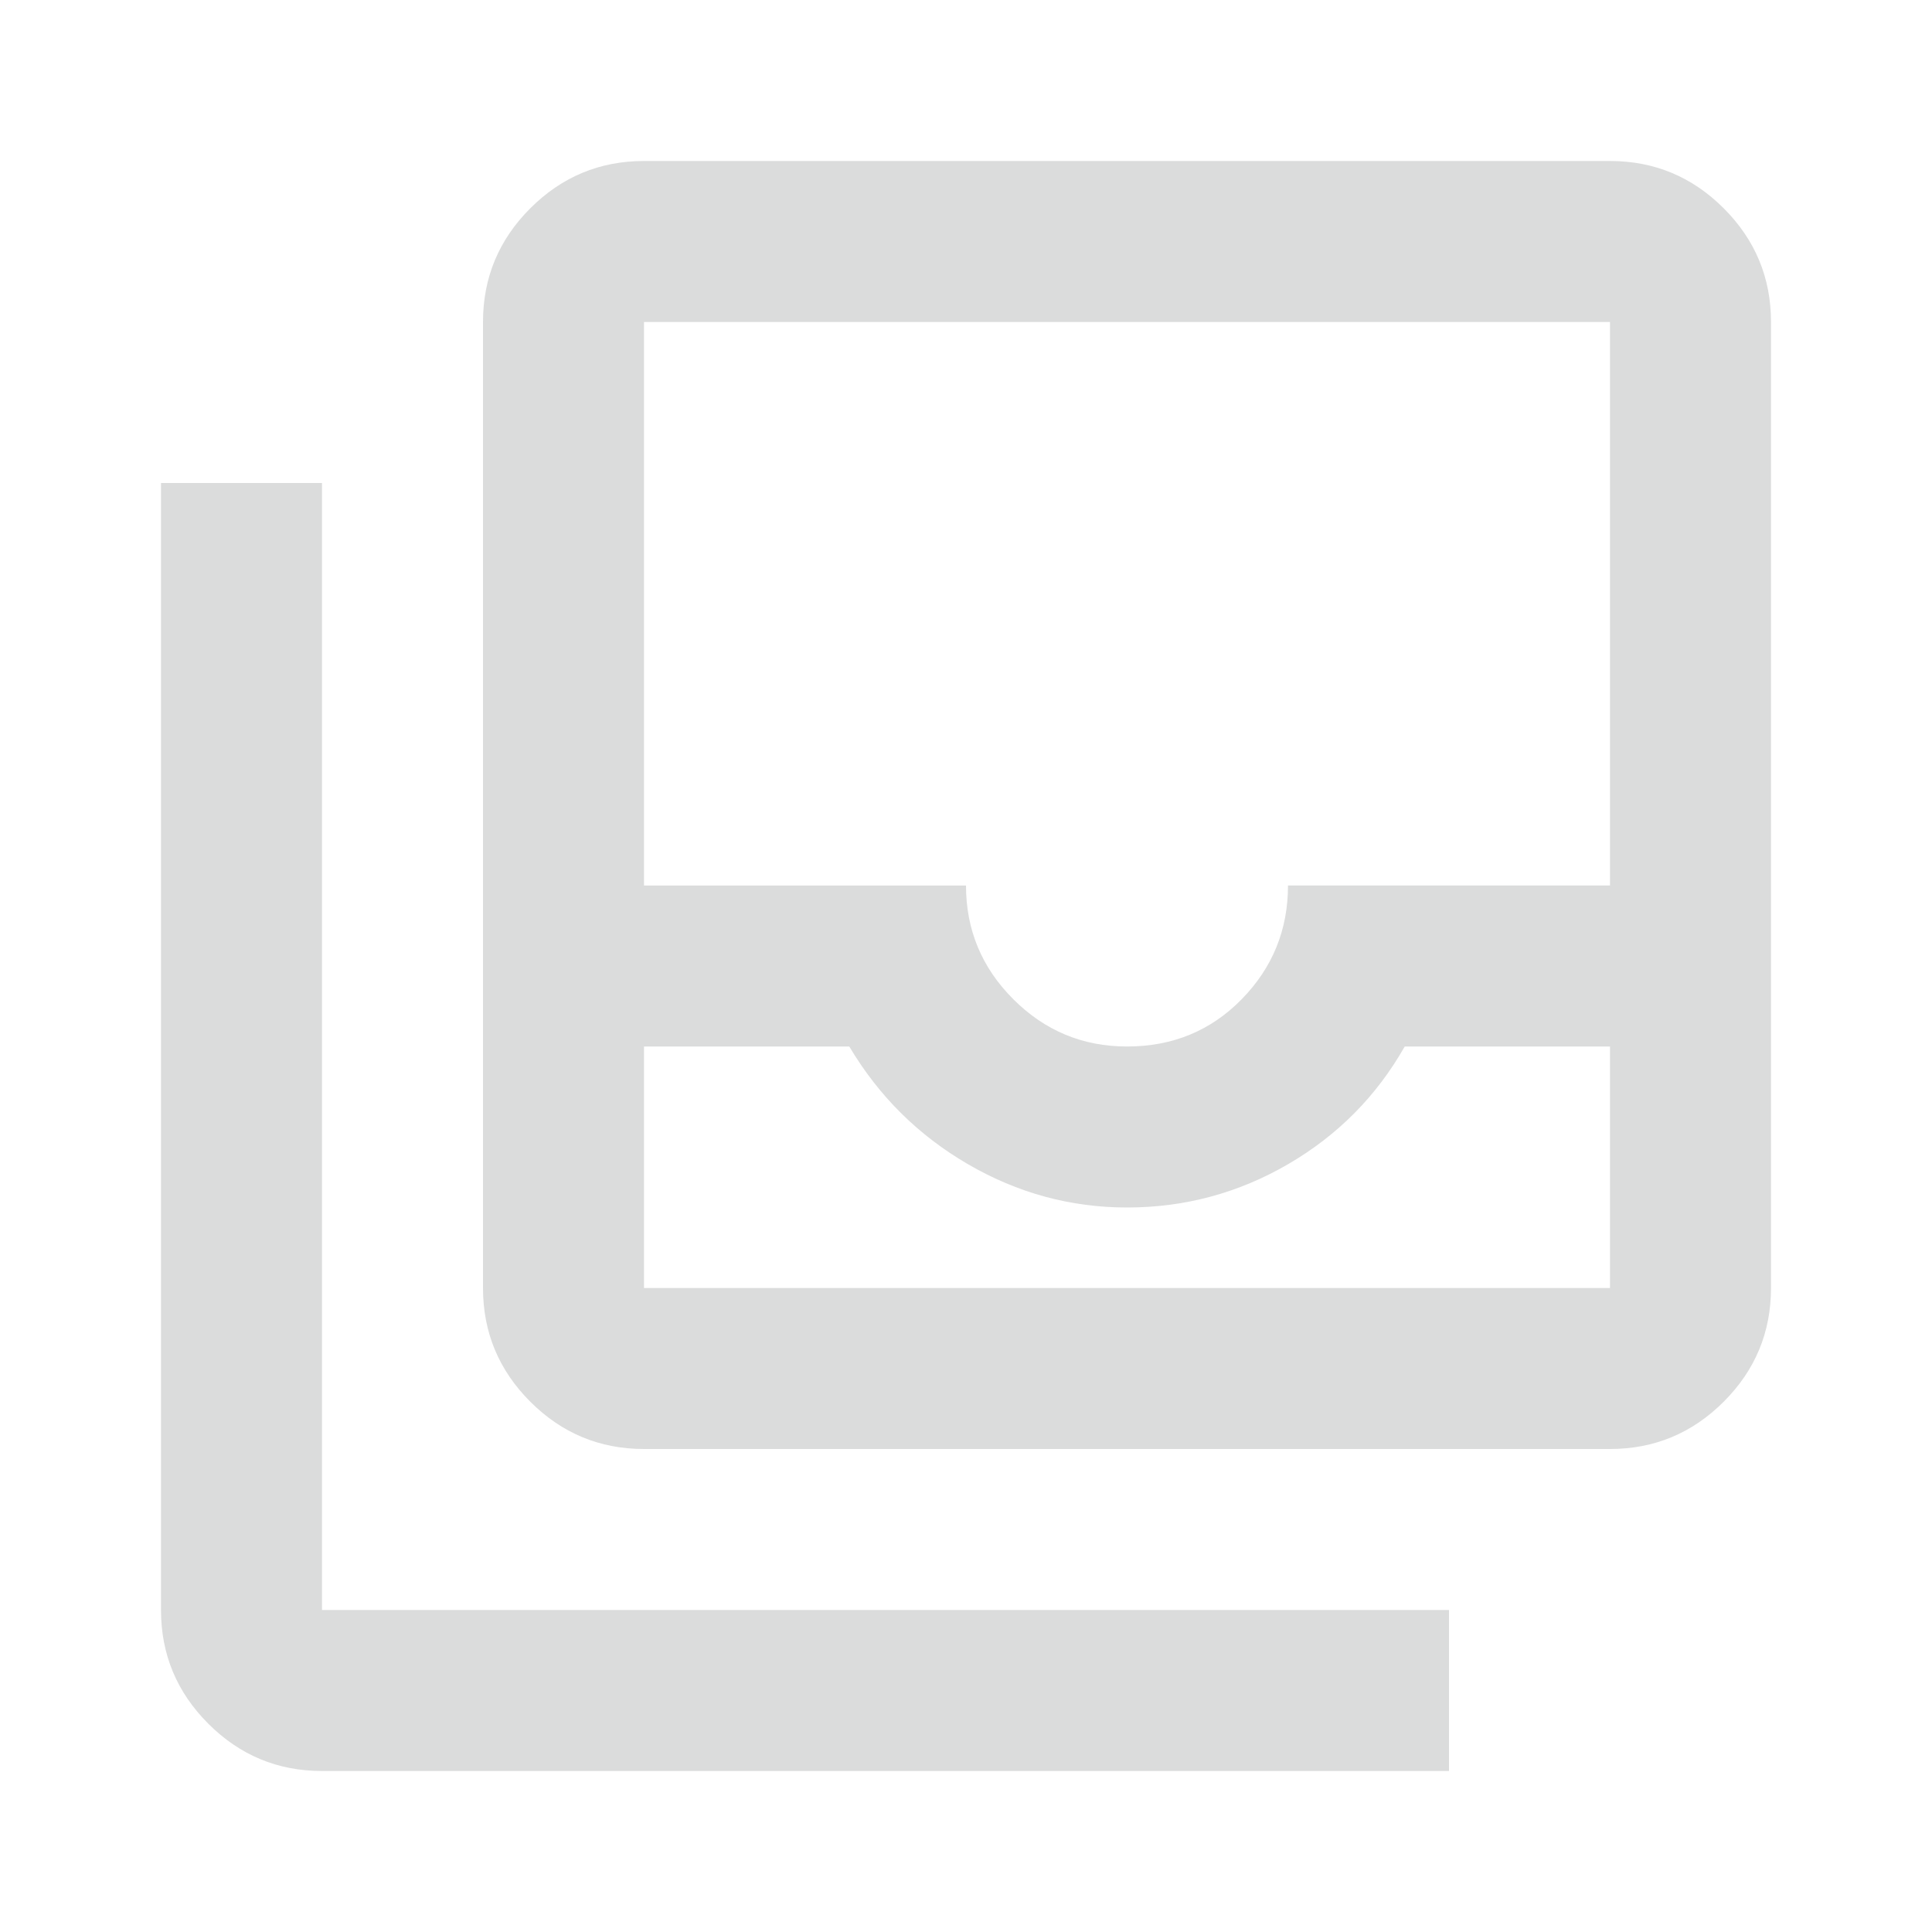 <svg xmlns="http://www.w3.org/2000/svg" height="24px" viewBox="0 -960 960 960" width="24px" fill="#dbdcdc"><path d="M320-320h480v-120H698q-21 37-58 58.5T560-360q-42 0-79-21.5T422-440H320v120Zm240-120q34 0 57-23.5t23-56.5h160v-280H320v280h160q0 33 23.5 56.5T560-440ZM320-240q-33 0-56.5-23.5T240-320v-480q0-33 23.5-56.5T320-880h480q33 0 56.5 23.5T880-800v480q0 33-23.5 56.5T800-240H320ZM160-80q-33 0-56.5-23.5T80-160v-560h80v560h560v80H160Zm160-240h480-480Z"/></svg>